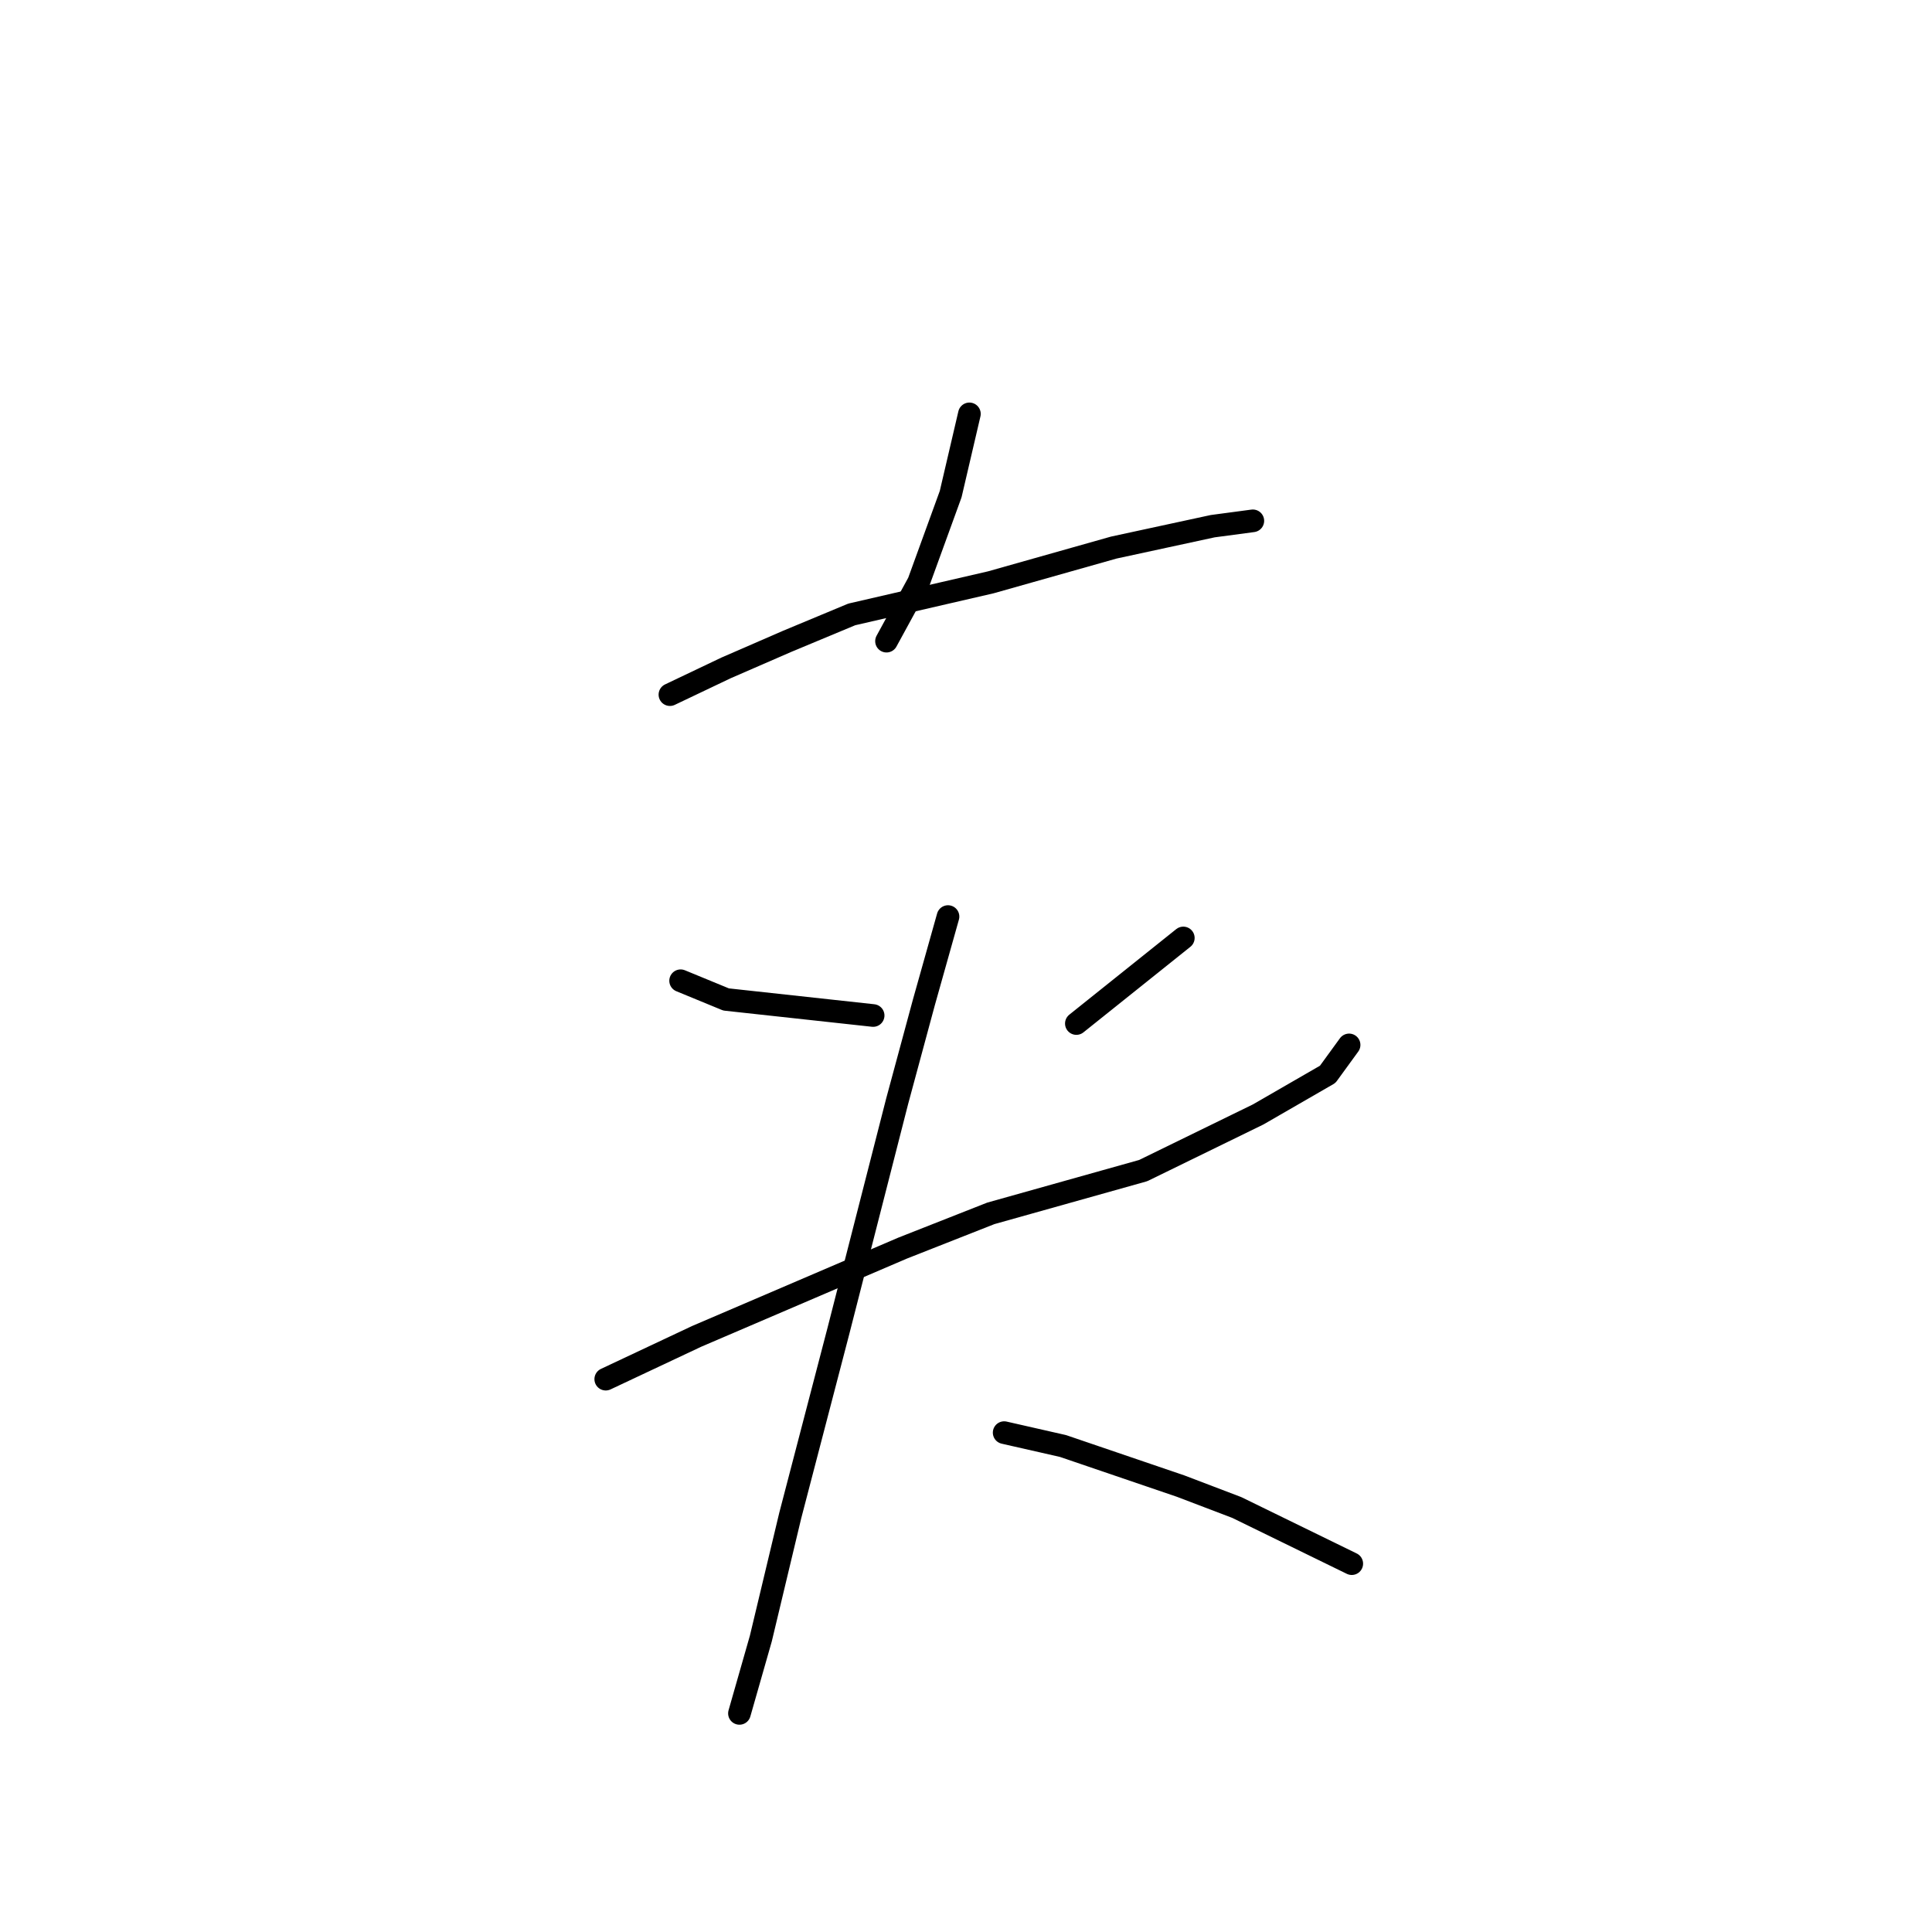 <?xml version="1.0" standalone="no"?>
    <svg width="256" height="256" xmlns="http://www.w3.org/2000/svg" version="1.1">
    <polyline stroke="black" stroke-width="3" stroke-linecap="round" fill="transparent" stroke-linejoin="round" points="128.451 54.841 125.97 65.47 121.719 77.162 117.467 84.957 117.467 84.957 " />
        <polyline stroke="black" stroke-width="3" stroke-linecap="round" fill="transparent" stroke-linejoin="round" points="88.768 92.043 96.209 88.5 104.358 84.957 112.861 81.414 131.285 77.162 147.583 72.556 160.692 69.722 166.007 69.013 166.007 69.013 " />
        <polyline stroke="black" stroke-width="3" stroke-linecap="round" fill="transparent" stroke-linejoin="round" points="90.186 129.954 96.209 132.434 115.695 134.56 115.695 134.56 " />
        <polyline stroke="black" stroke-width="3" stroke-linecap="round" fill="transparent" stroke-linejoin="round" points="156.795 124.285 142.623 135.623 142.623 135.623 " />
        <polyline stroke="black" stroke-width="3" stroke-linecap="round" fill="transparent" stroke-linejoin="round" points="80.265 182.745 92.311 177.076 119.593 165.384 131.285 160.778 151.48 155.109 166.715 147.669 175.927 142.354 178.762 138.457 178.762 138.457 " />
        <polyline stroke="black" stroke-width="3" stroke-linecap="round" fill="transparent" stroke-linejoin="round" points="125.616 121.45 122.427 132.788 118.884 145.898 111.09 176.368 104.712 200.815 100.815 217.113 97.98 227.033 97.98 227.033 " />
        <polyline stroke="black" stroke-width="3" stroke-linecap="round" fill="transparent" stroke-linejoin="round" points="133.056 189.831 140.851 191.603 156.441 196.917 163.881 199.752 179.116 207.192 179.116 207.192 " />
        </svg>